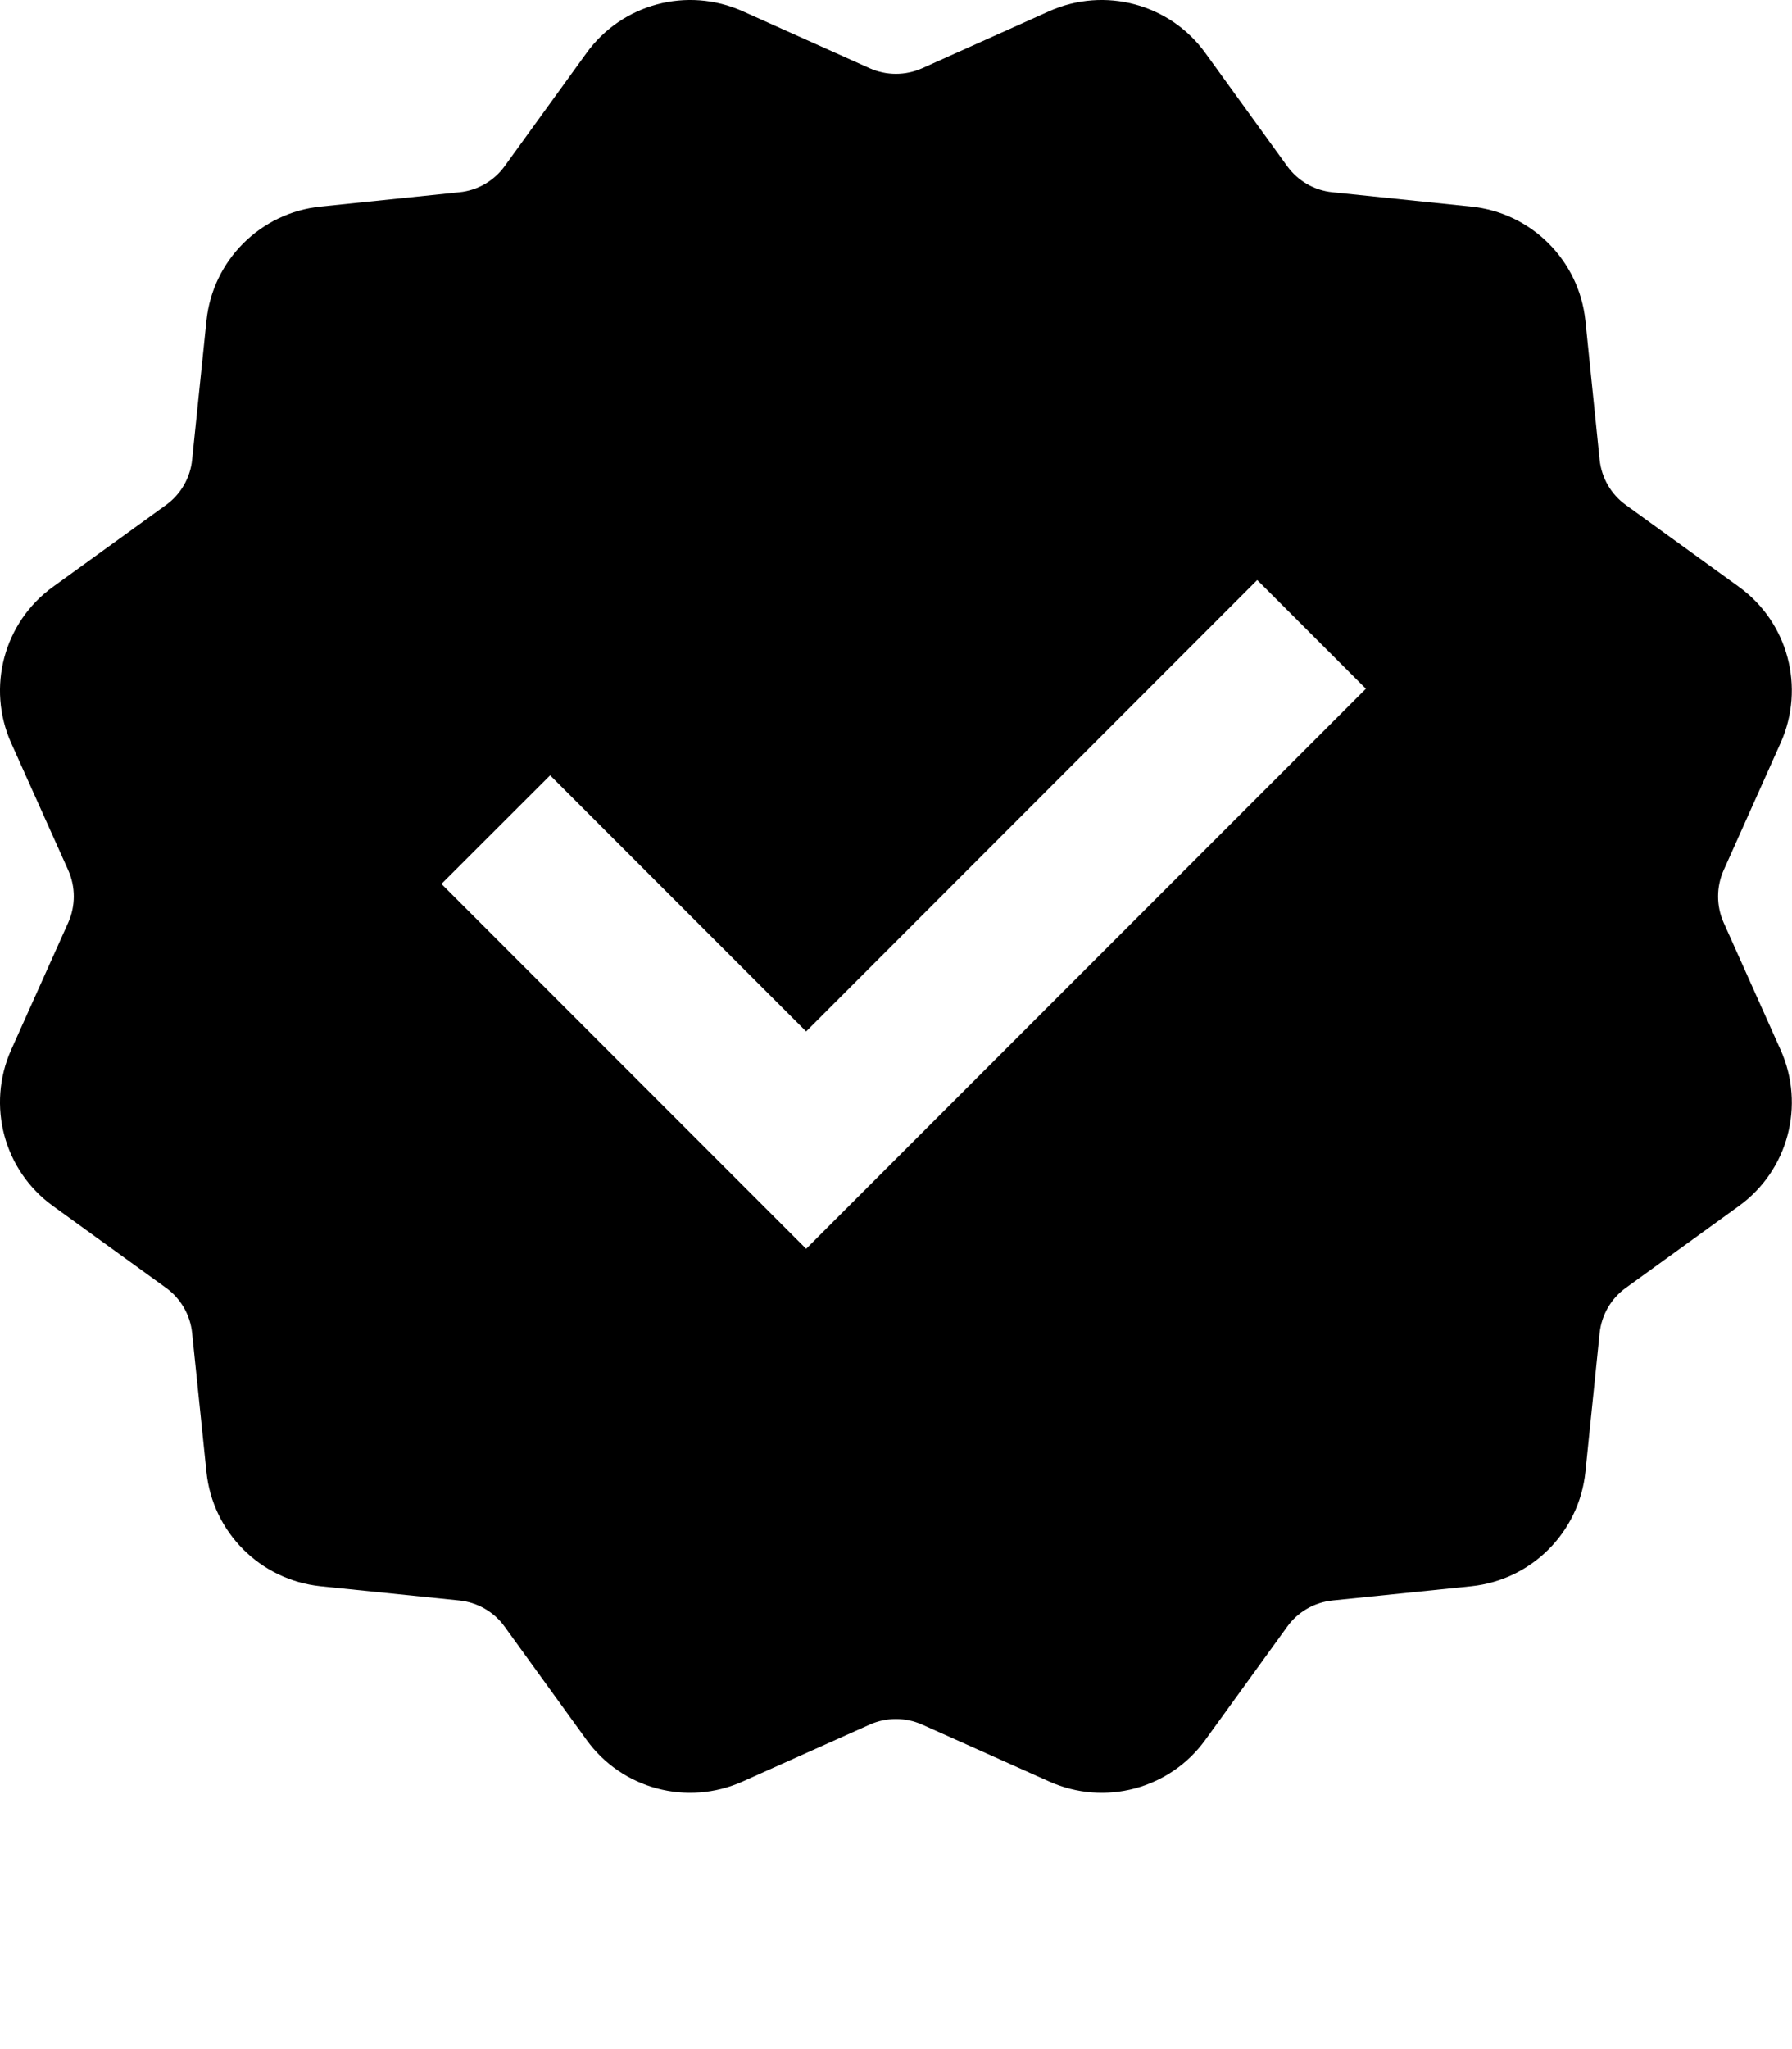 <svg xmlns="http://www.w3.org/2000/svg" viewBox="0 0 14 16" x="0px" y="0px">
    <path fill-rule="evenodd"
          d="M11.795,66.466 L10.801,66.911 C10.368,67.105 9.859,66.969 9.582,66.585 L8.943,65.702 C8.86,65.586 8.731,65.512 8.589,65.497 L7.505,65.386 C7.034,65.337 6.661,64.965 6.613,64.493 L6.501,63.41 C6.487,63.268 6.412,63.139 6.297,63.056 L5.414,62.417 C5.03,62.14 4.894,61.631 5.087,61.198 L5.533,60.204 C5.591,60.074 5.591,59.925 5.533,59.795 L5.087,58.801 C4.894,58.368 5.03,57.859 5.414,57.582 L6.297,56.943 C6.412,56.86 6.487,56.731 6.501,56.589 L6.613,55.505 C6.661,55.034 7.034,54.661 7.505,54.613 L8.589,54.501 C8.731,54.487 8.86,54.412 8.943,54.297 L9.582,53.414 C9.859,53.03 10.368,52.894 10.801,53.087 L11.795,53.533 C11.925,53.591 12.074,53.591 12.204,53.533 L13.198,53.087 C13.631,52.894 14.14,53.03 14.417,53.414 L15.056,54.297 C15.139,54.412 15.268,54.487 15.41,54.501 L16.493,54.613 C16.965,54.661 17.337,55.034 17.386,55.505 L17.497,56.589 C17.512,56.731 17.586,56.86 17.702,56.943 L18.585,57.582 C18.969,57.859 19.105,58.368 18.911,58.801 L18.466,59.795 C18.408,59.925 18.408,60.074 18.466,60.204 L18.911,61.198 C19.105,61.631 18.969,62.14 18.585,62.417 L17.702,63.056 C17.586,63.139 17.512,63.268 17.497,63.41 L17.386,64.493 C17.337,64.965 16.965,65.337 16.493,65.386 L15.41,65.497 C15.268,65.512 15.139,65.586 15.056,65.702 L14.417,66.585 C14.14,66.969 13.631,67.105 13.198,66.911 L12.204,66.466 C12.074,66.408 11.925,66.408 11.795,66.466 Z M9.298,59.054 L8.449,59.902 L11.298,62.751 L15.671,58.378 L14.822,57.529 L11.298,61.054 L9.298,59.054 Z"
          transform="translate(-5 -53)"/>
</svg>
